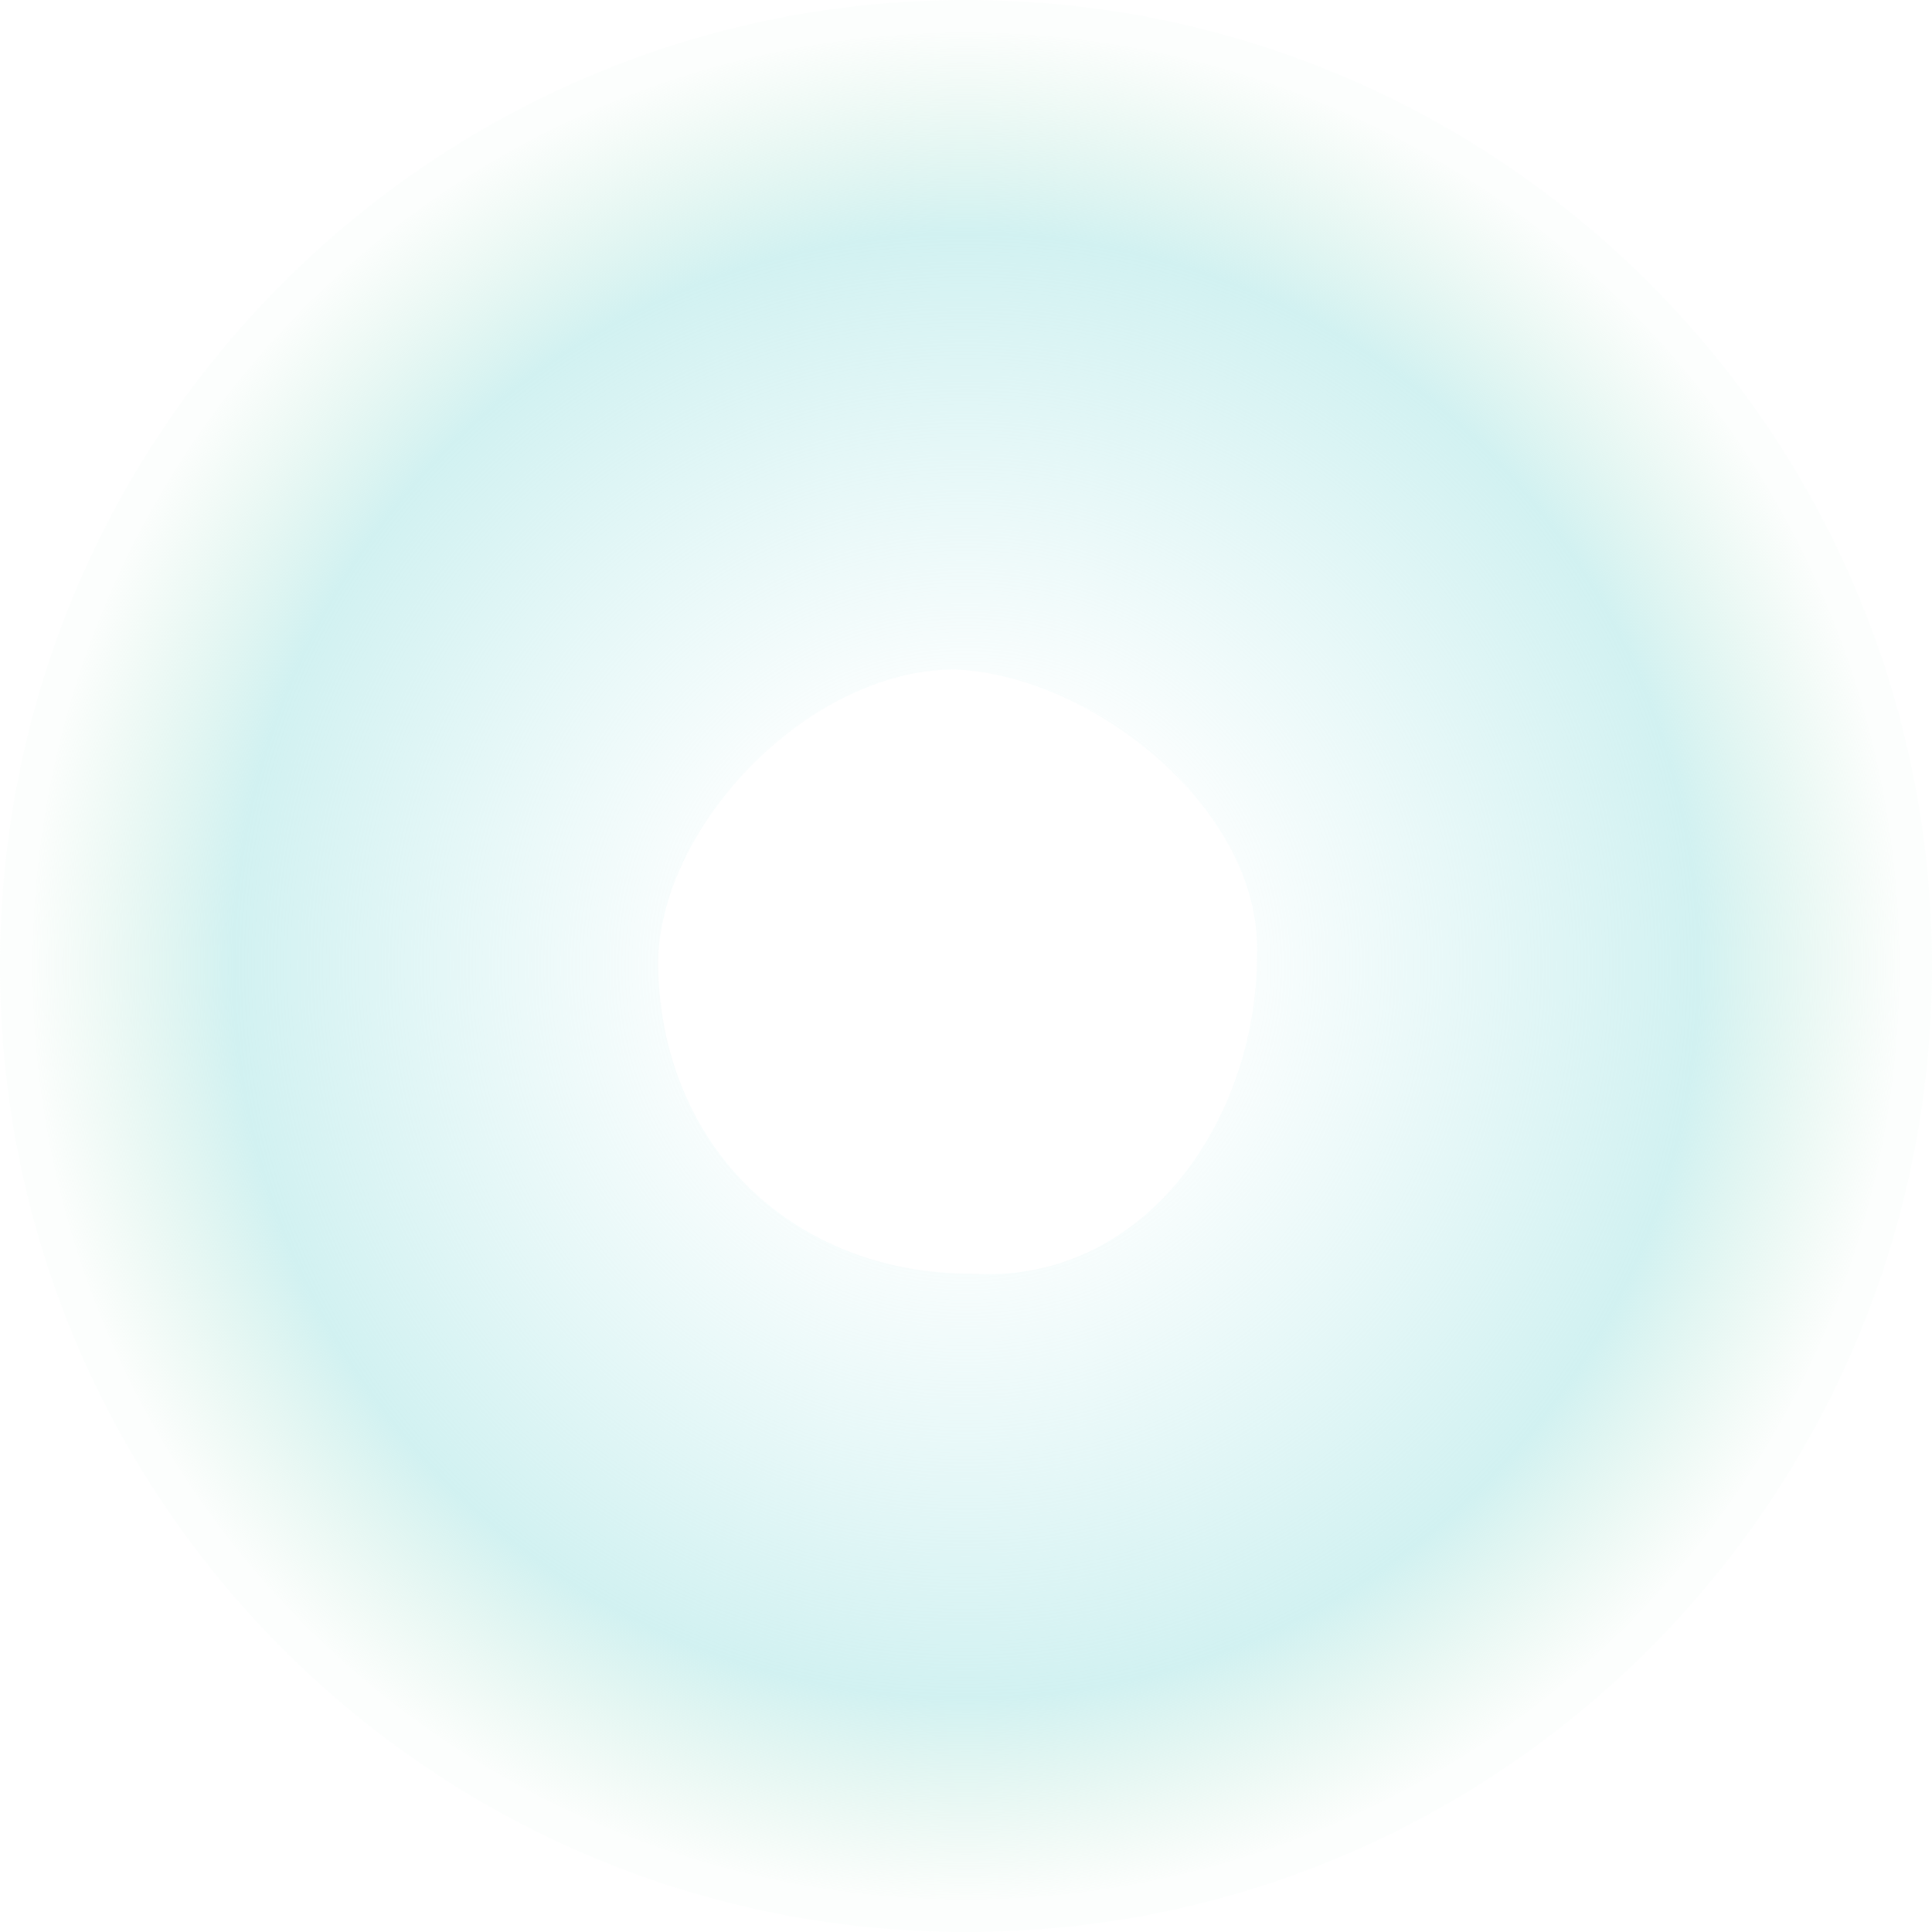 <?xml version="1.0" encoding="UTF-8" standalone="no"?>
<!-- Created with Inkscape (http://www.inkscape.org/) -->

<svg
   width="25mm"
   height="25mm"
   viewBox="0 0 25 25"
   version="1.1"
   id="svg5"
   inkscape:version="1.4.2 (f4327f4, 2025-05-13)"
   sodipodi:docname="raindrop_2.svg"
   xmlns:inkscape="http://www.inkscape.org/namespaces/inkscape"
   xmlns:sodipodi="http://sodipodi.sourceforge.net/DTD/sodipodi-0.dtd"
   xmlns:xlink="http://www.w3.org/1999/xlink"
   xmlns="http://www.w3.org/2000/svg"
   xmlns:svg="http://www.w3.org/2000/svg">
  <sodipodi:namedview
     id="namedview7"
     pagecolor="#000000"
     bordercolor="#666666"
     borderopacity="1.0"
     inkscape:pageshadow="2"
     inkscape:pageopacity="0.0"
     inkscape:pagecheckerboard="true"
     inkscape:document-units="mm"
     showgrid="false"
     inkscape:zoom="3.6768237"
     inkscape:cx="31.54897"
     inkscape:cy="67.041561"
     inkscape:window-width="1920"
     inkscape:window-height="1009"
     inkscape:window-x="-8"
     inkscape:window-y="-8"
     inkscape:window-maximized="1"
     inkscape:current-layer="svg5"
     fit-margin-top="0"
     fit-margin-left="0"
     fit-margin-right="0"
     fit-margin-bottom="0"
     inkscape:showpageshadow="2"
     inkscape:deskcolor="#000000" />
  <defs
     id="defs2">
    <linearGradient
       id="linearGradient2"
       inkscape:collect="always">
      <stop
         style="stop-color:#b6e9e9;stop-opacity:0;"
         offset="0.226"
         id="stop1" />
      <stop
         style="stop-color:#b6e9e9;stop-opacity:0.62;"
         offset="0.758"
         id="stop2" />
      <stop
         style="stop-color:#c0e9d2;stop-opacity:0.06;"
         offset="0.966"
         id="stop3" />
    </linearGradient>
    <radialGradient
       inkscape:collect="always"
       xlink:href="#linearGradient2"
       id="radialGradient3"
       cx="12.5"
       cy="12.5"
       fx="12.5"
       fy="12.5"
       r="12.5"
       gradientUnits="userSpaceOnUse" />
  </defs>
  <path
     id="path1"
     style="fill:url(#radialGradient3);stroke-width:0.254"
     d="M 12.5,0 C 5.596,-6.6274292e-6 -6.6274292e-6,5.596 0,12.5 c -6.6274292e-6,6.904 5.596,12.5 12.5,12.5 6.904,7e-6 12.5,-5.596 12.5,-12.5 C 25,5.596 19.404,-6.6274292e-6 12.5,0 Z m -0.144,8.663 c 1.791,0.072 3.981,1.831 3.909,3.693 -7.6e-5,2.151 -1.471,4.269 -3.693,4.125 -2.294,-7.7e-5 -3.981,-1.615 -4.053,-3.909 -0.072,-1.791 1.903,-3.909 3.837,-3.909 z"
     sodipodi:nodetypes="cccccccccc" />
</svg>
